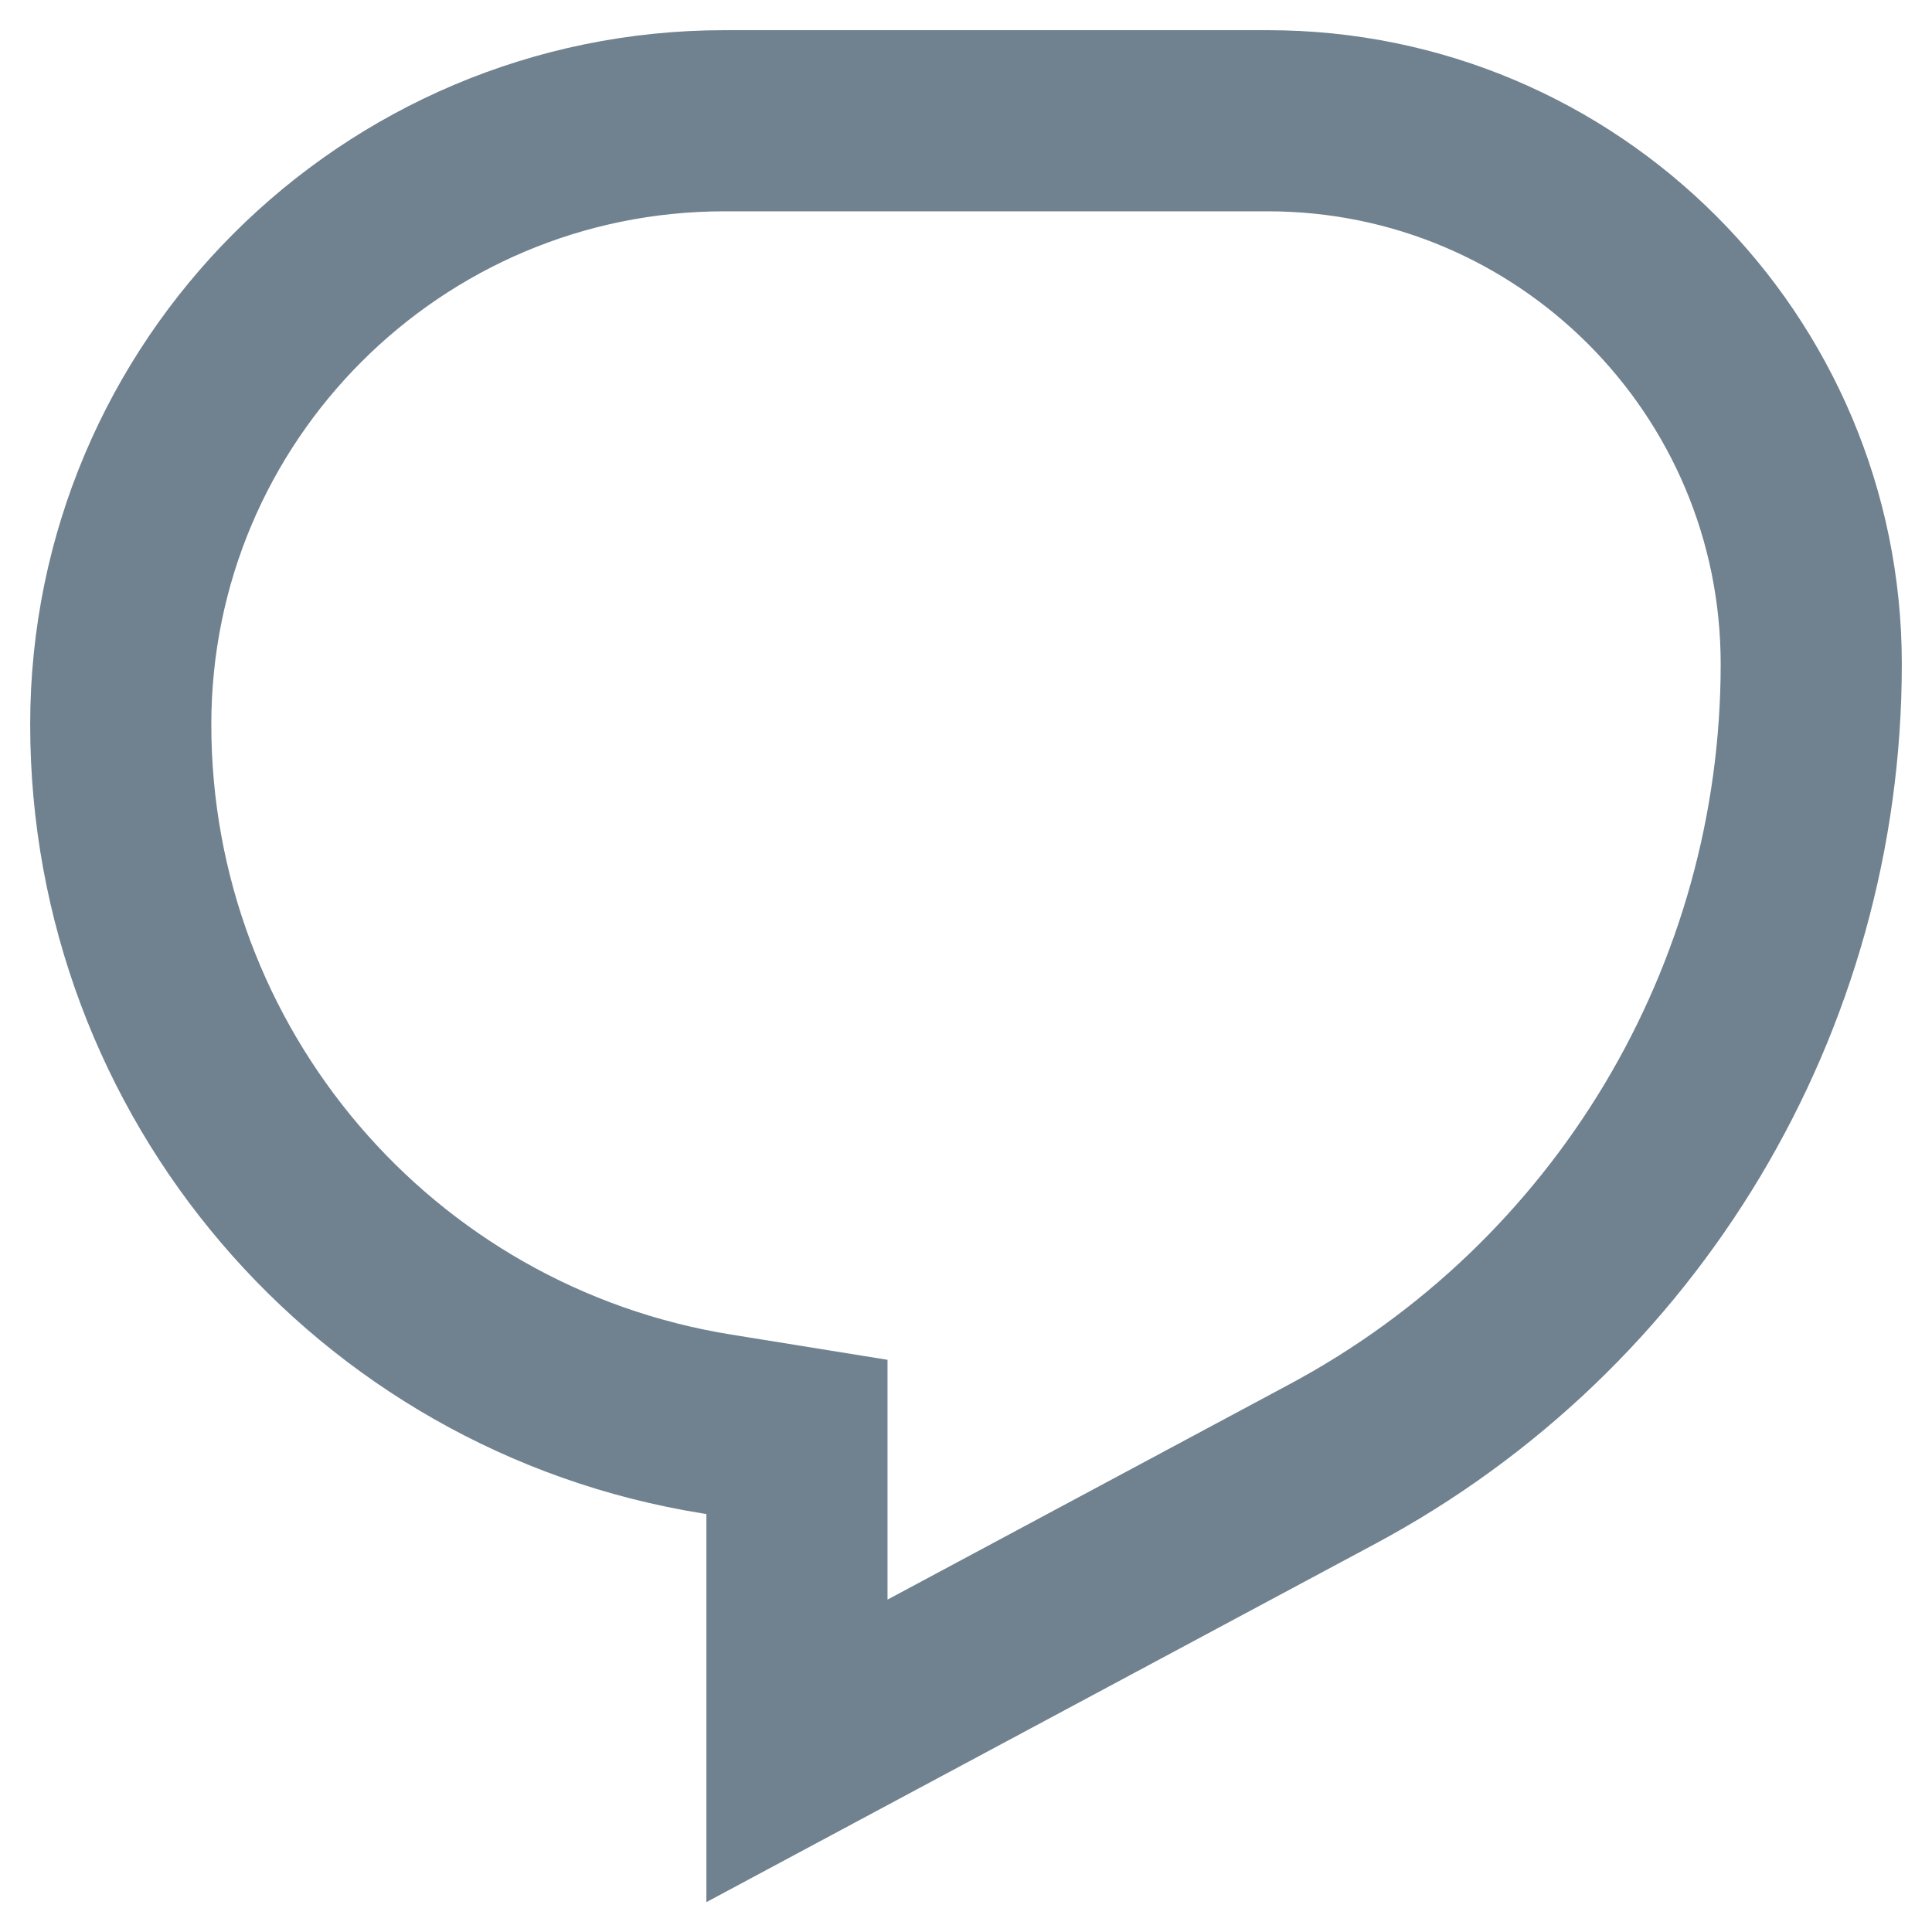 <?xml version="1.0" encoding="UTF-8"?>
<svg width="16px" height="16px" viewBox="0 0 16 16" version="1.1" xmlns="http://www.w3.org/2000/svg" xmlns:xlink="http://www.w3.org/1999/xlink">
    <!-- Generator: Sketch 55.2 (78181) - https://sketchapp.com -->
    <title>Icon: Comments</title>
    <desc>Created with Sketch.</desc>
    <g id="Desktop" stroke="none" stroke-width="1" fill="none" fill-rule="evenodd">
        <g id="Twitter-Desktop" transform="translate(-531, -991)" stroke="#70818F" stroke-width="1.5">
            <g id="Middle" transform="translate(455, 492)">
                <g id="Tweet-1" transform="translate(3, 69)">
                    <g id="Actions" transform="translate(74, 430)">
                        <path d="M5,1 L9.5,1 C11.985,1 14,3.015 14,5.5 C14,8.271 12.476,10.817 10.033,12.125 L5.6,14.5 L5.6,11.9 L4.937,11.793 C2.092,11.336 3.52850966e-16,8.881 0,6 C-3.38176876e-16,3.239 2.239,1 5,1 Z" id="Icon:-Comments"></path>
                    </g>
                </g>
            </g>
        </g>
    </g>
</svg>